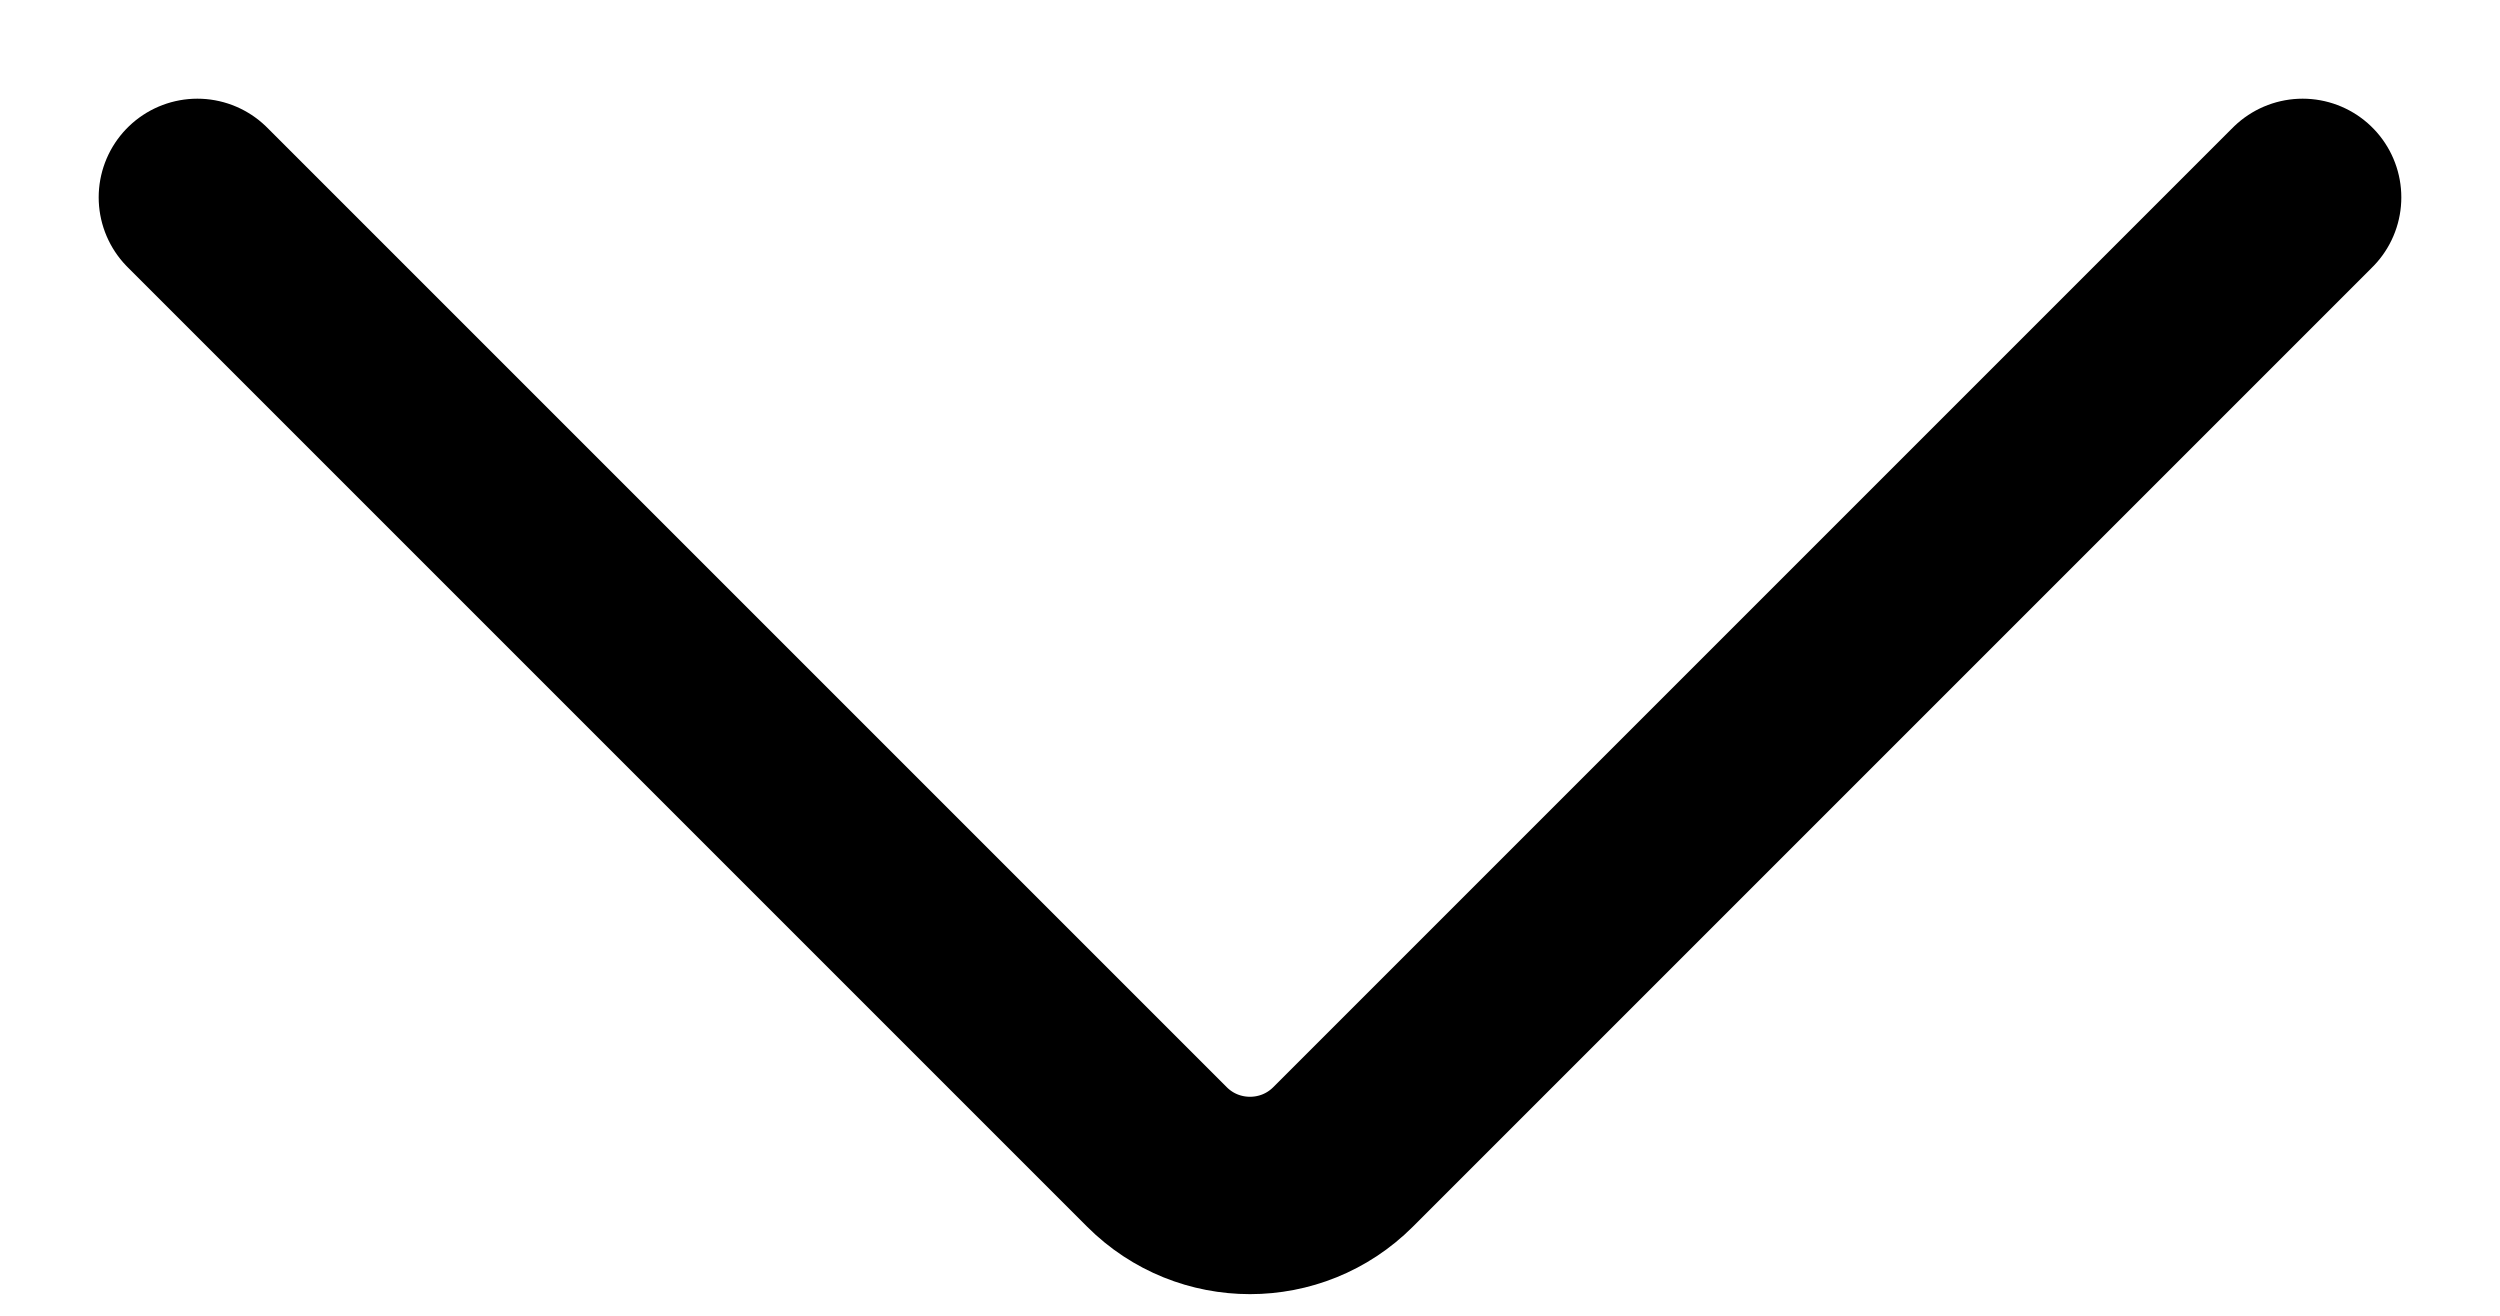 <svg width="19" height="10" viewBox="0 0 19 10" fill="none" xmlns="http://www.w3.org/2000/svg">
<path d="M1.5 1.5L8.793 8.793C9.183 9.183 9.817 9.183 10.207 8.793L17.5 1.5" stroke="black" stroke-width="1.5" stroke-linecap="round"/>
</svg>
